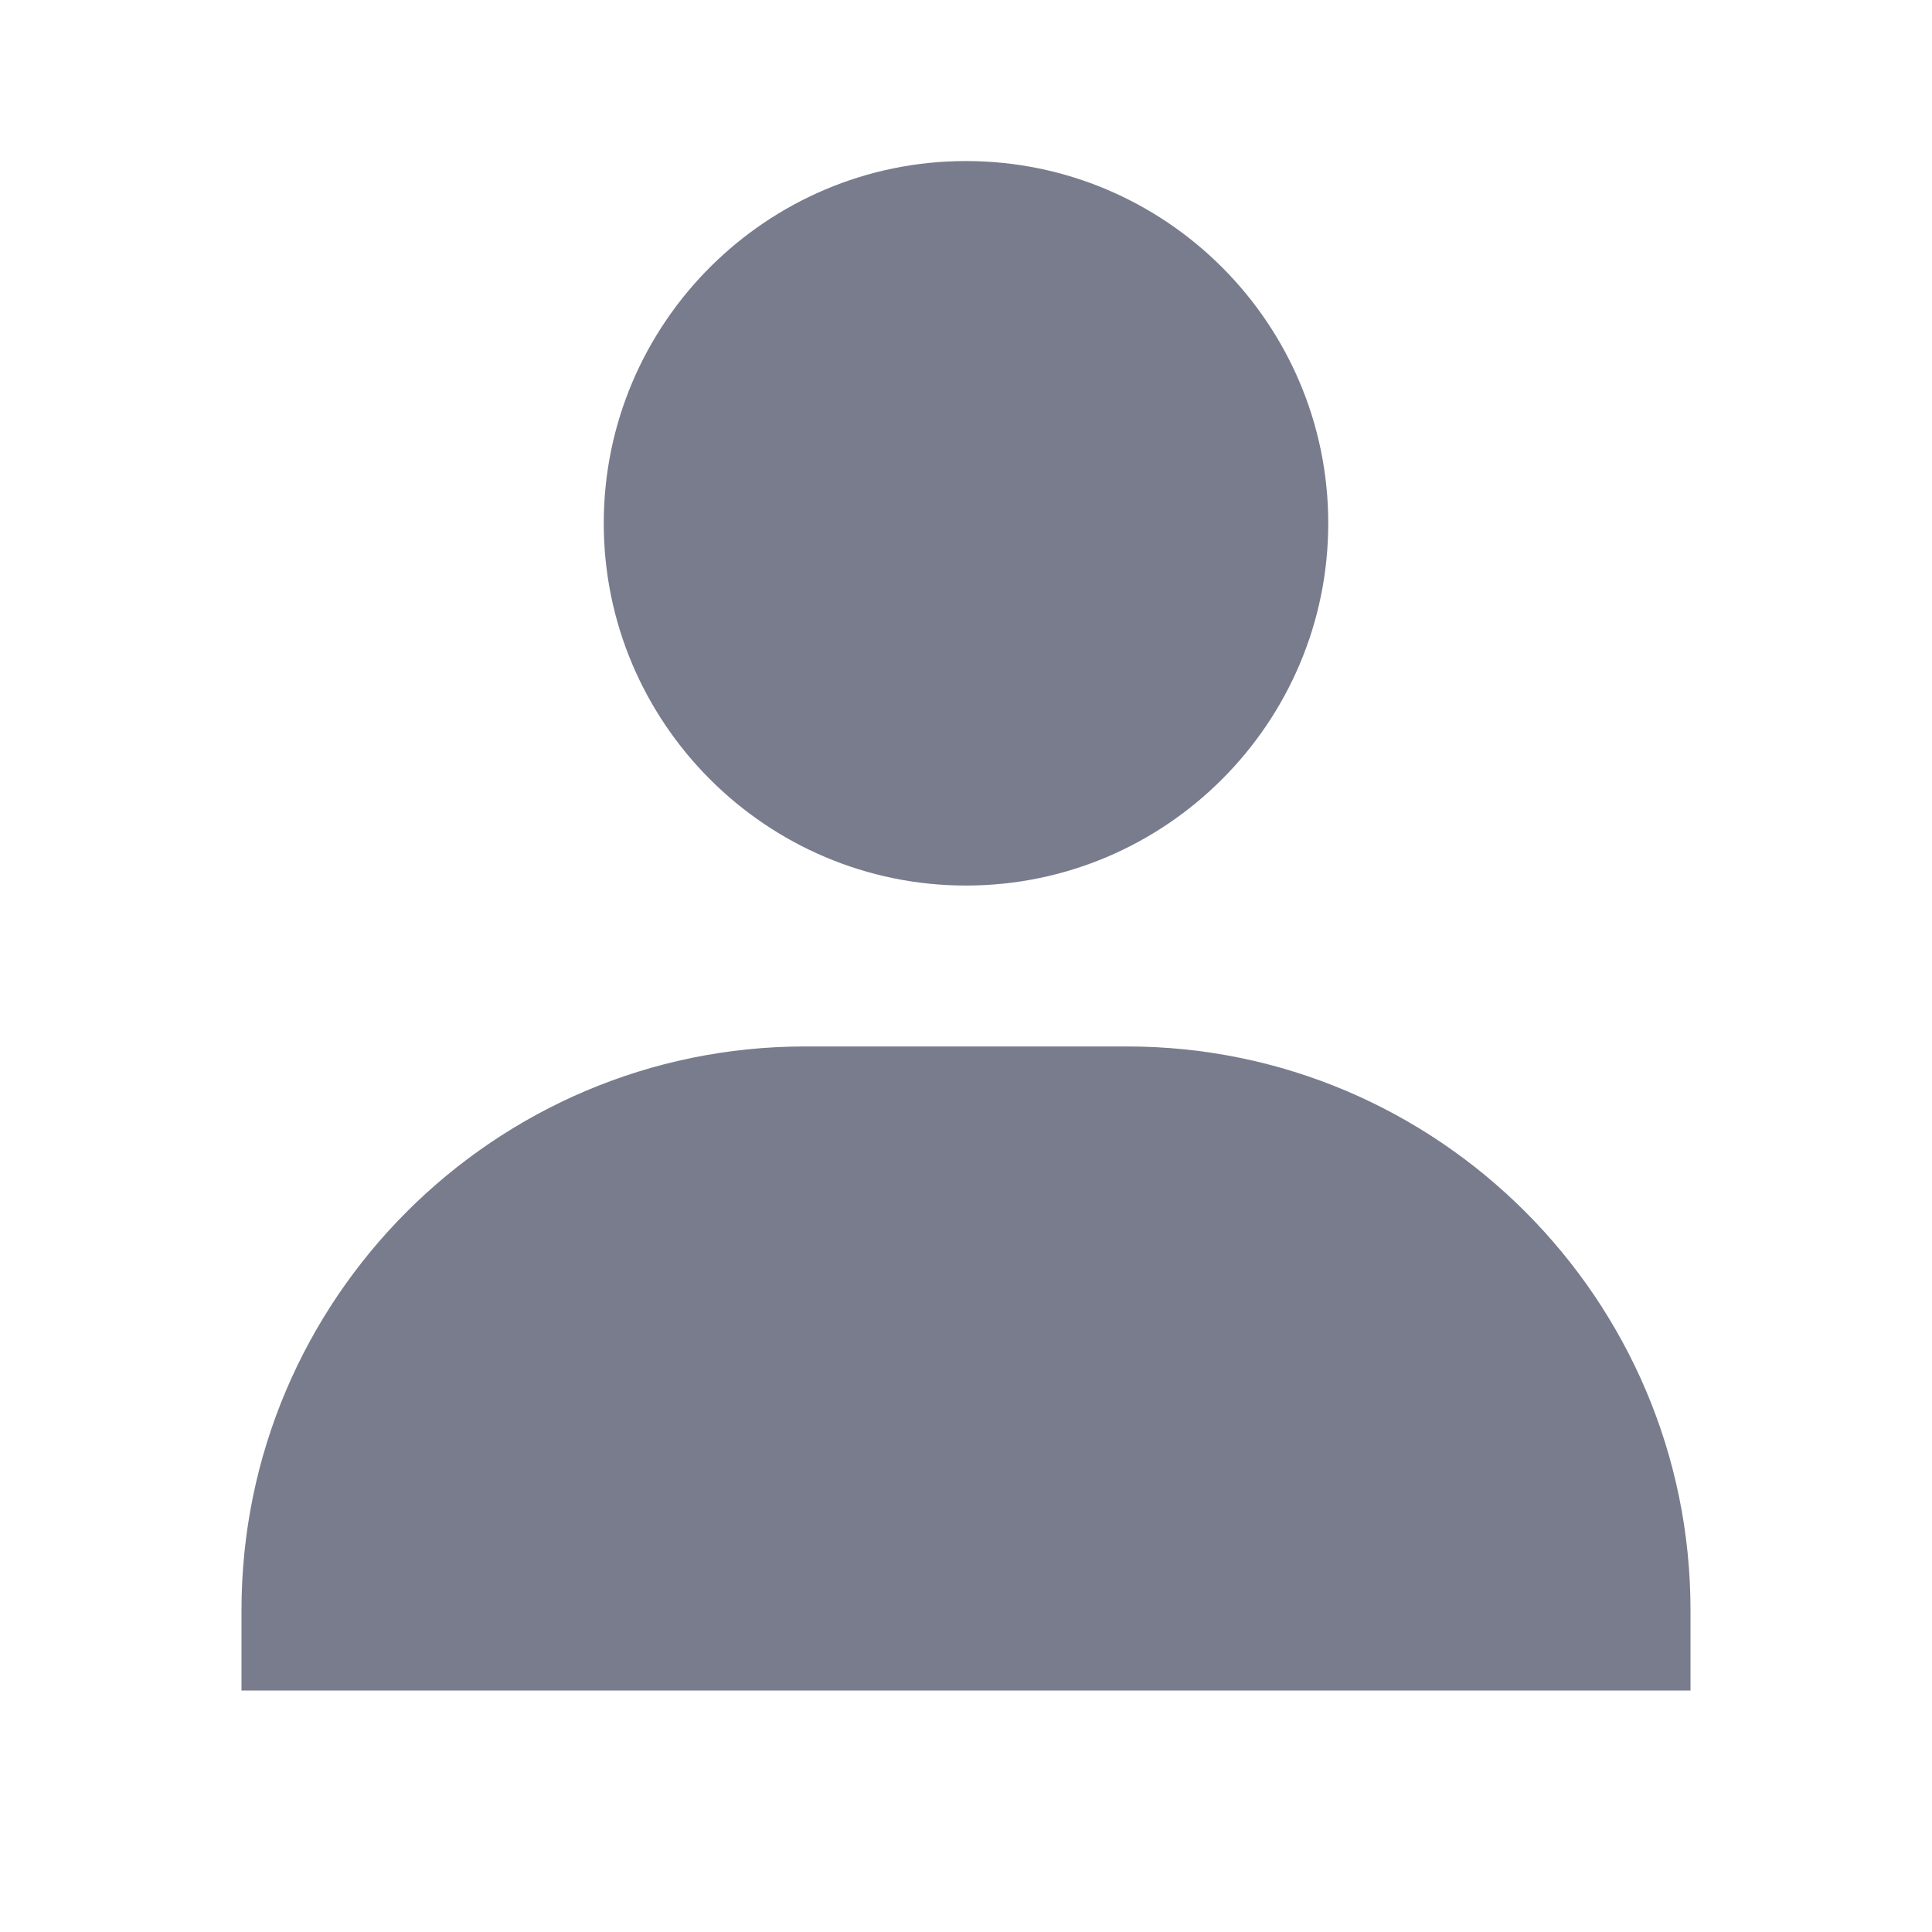 <svg width="14" height="14" viewBox="0 0 14 14" fill="none" xmlns="http://www.w3.org/2000/svg">
<mask id="mask0_0_1326" style="mask-type:luminance" maskUnits="userSpaceOnUse" x="0" y="0" width="14" height="14">
<rect width="14" height="14" fill="white"/>
</mask>
<g mask="url(#mask0_0_1326)">
<path fill-rule="evenodd" clip-rule="evenodd" d="M4.375 3.792C4.375 5.239 5.553 6.417 7 6.417C8.447 6.417 9.625 5.239 9.625 3.792C9.625 2.344 8.447 1.167 7 1.167C5.553 1.167 4.375 2.344 4.375 3.792ZM11.667 12.25H12.25V11.667C12.25 9.416 10.418 7.583 8.167 7.583H5.833C3.582 7.583 1.75 9.416 1.75 11.667V12.25H2.333H2.917H11.083H11.667Z" fill="#797C8C"/>
</g>
</svg>
